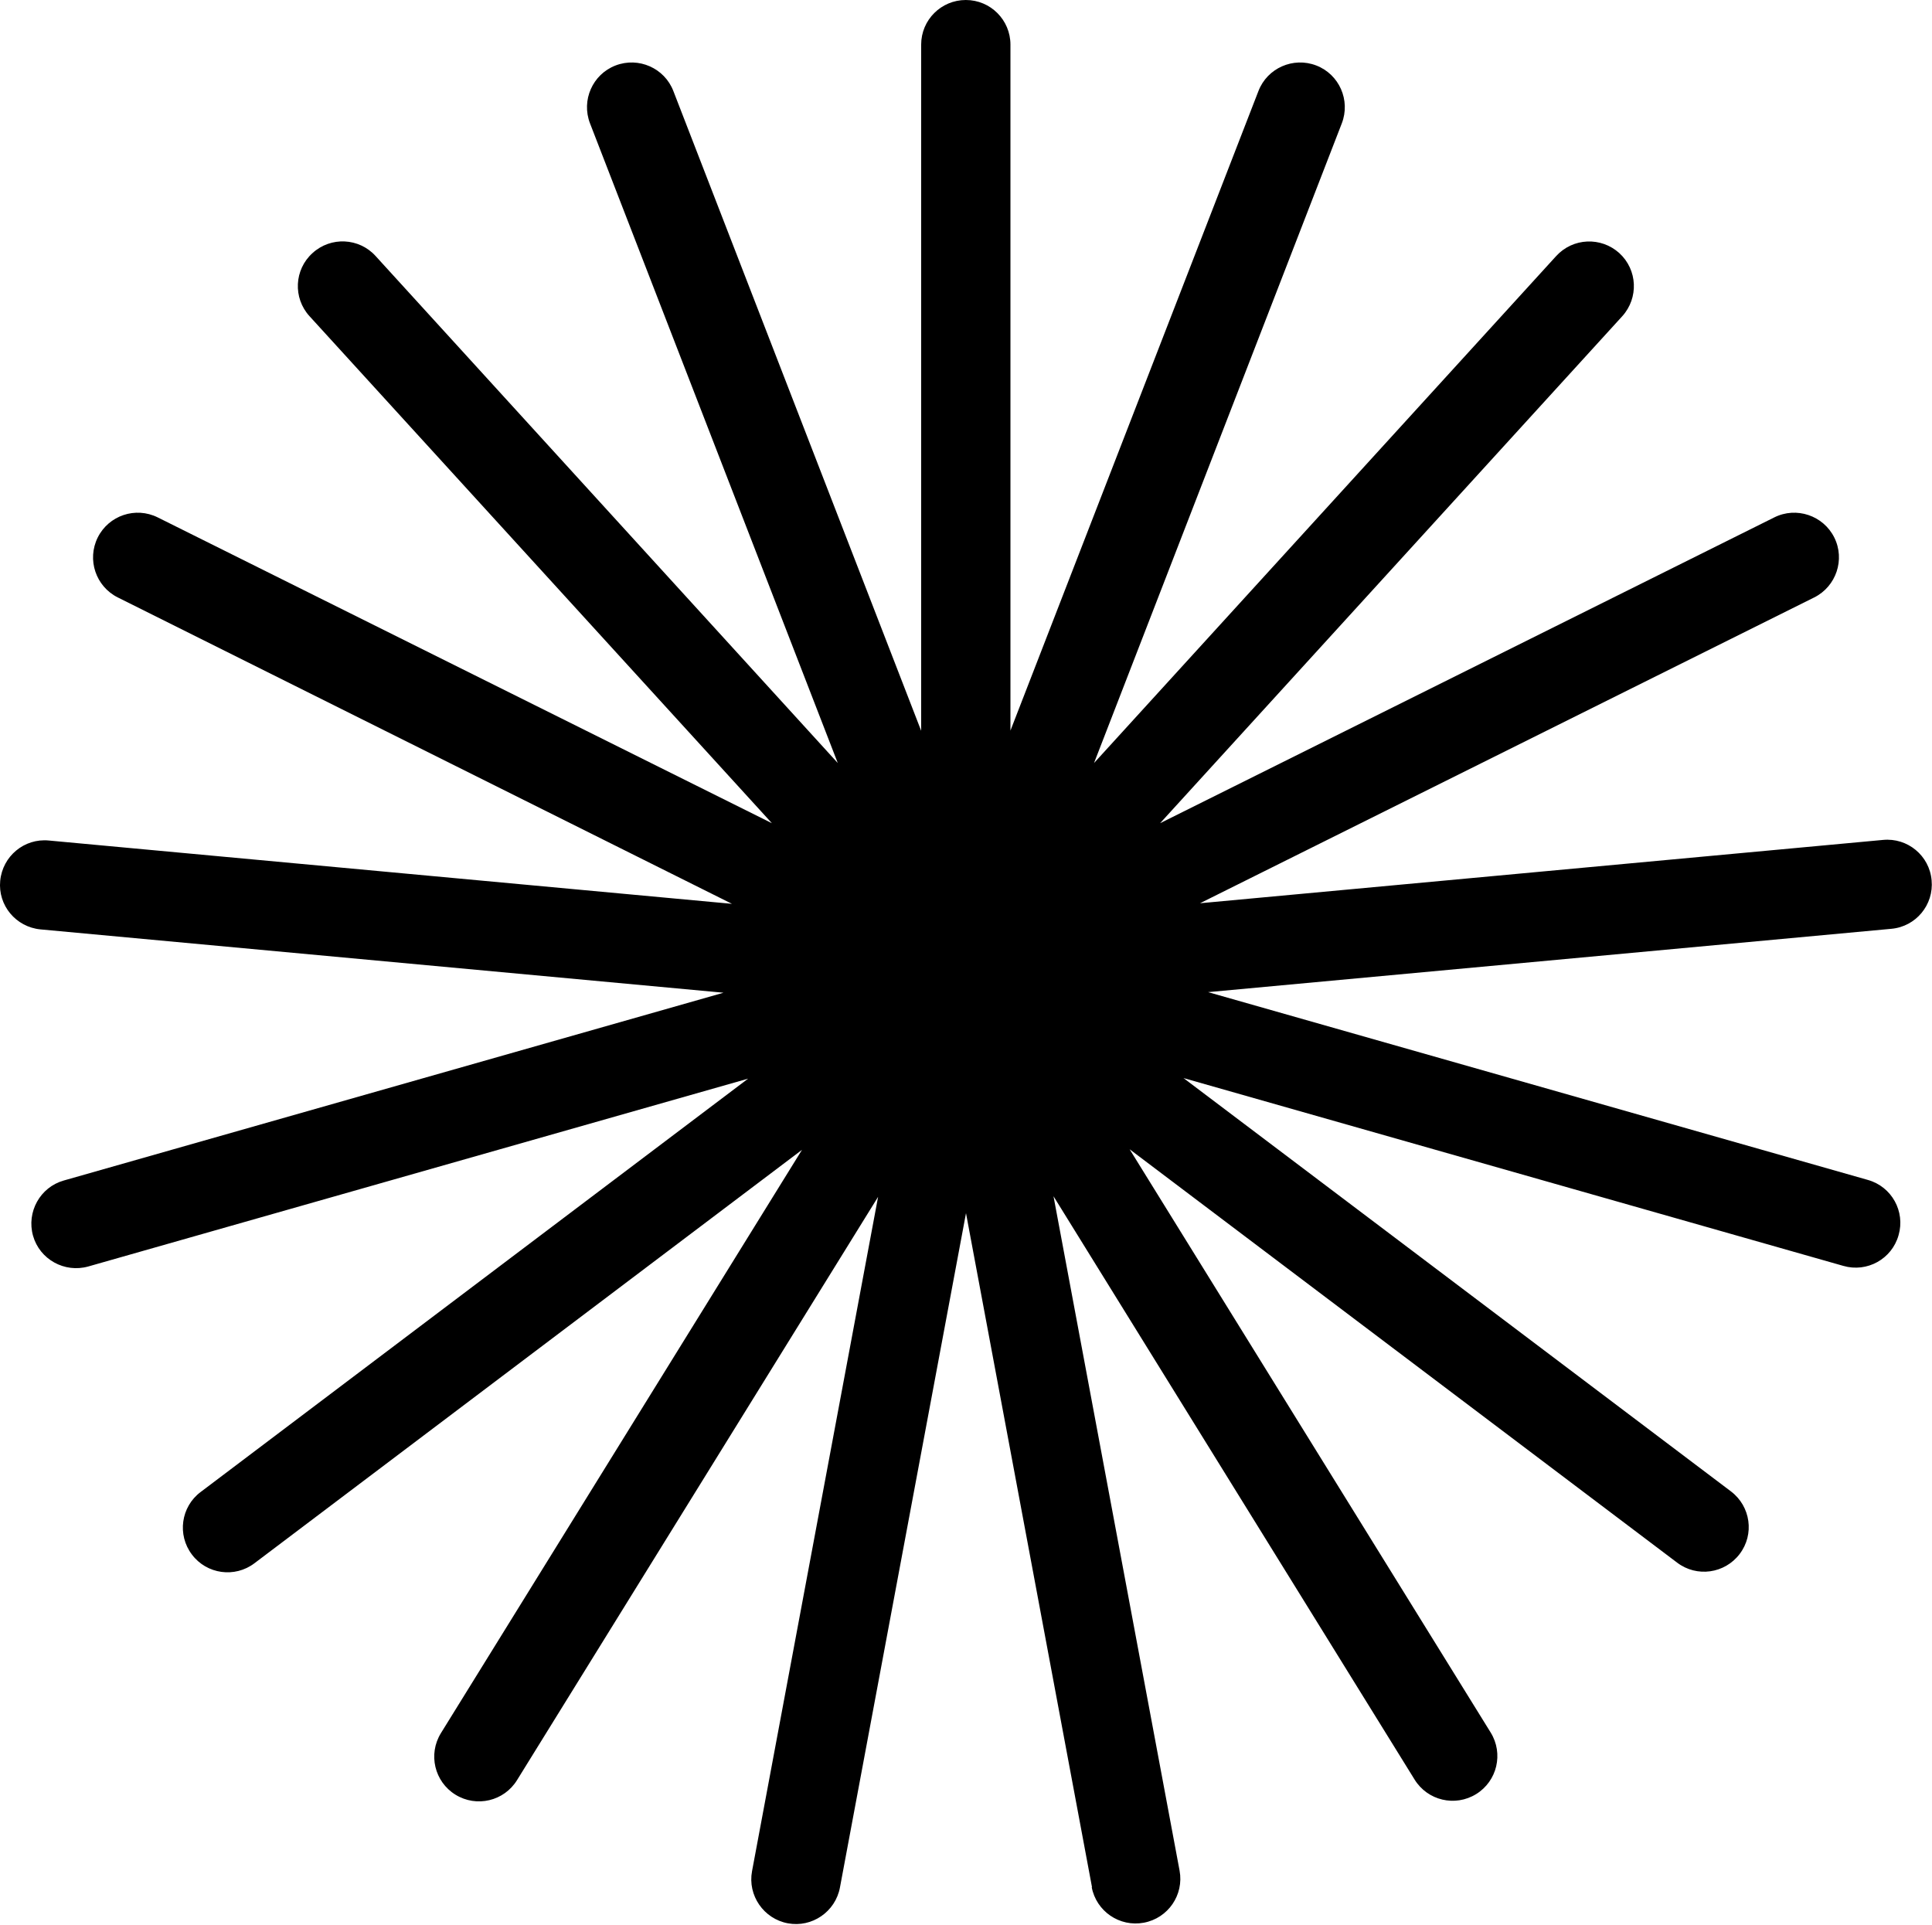 <svg width="585" height="583" viewBox="0 0 585 583" fill="none" xmlns="http://www.w3.org/2000/svg">
<g clip-path="url(#clip0_1_349)">
<path d="M576.246 271.777L575.413 263.083L315.426 287.141L549.152 170.784L545.222 162.923L311.555 279.28L487.401 86.345L480.969 80.449L305.064 273.385L399.389 29.953L391.171 26.797L296.906 270.229V9.17H288.093V270.229L193.769 26.797L185.611 29.953L279.935 273.385L104.03 80.449L97.54 86.345L273.444 279.28L39.718 162.923L35.848 170.784L269.574 287.141L9.587 263.083L8.753 271.777L268.74 295.894L17.626 367.352L20.008 375.748L271.122 304.35L62.764 461.676L68.063 468.643L276.422 311.317L138.985 533.312L146.429 537.898L283.865 315.962L235.929 572.555L244.504 574.162L292.5 317.57L340.496 574.162L349.071 572.555L301.134 315.962L438.571 537.898L446.015 533.312L308.578 311.317L516.936 468.643L522.177 461.676L313.878 304.35L564.992 375.748L567.374 367.352L316.26 295.894L576.246 271.777Z" fill="black"/>
<path d="M330.671 571.542L292.5 367.352L254.33 571.542C252.96 578.867 245.874 583.75 238.55 582.38C231.225 581.01 226.342 573.924 227.712 566.6L265.882 362.409L156.552 539.029C152.622 545.401 144.285 547.366 137.913 543.436C131.542 539.505 129.577 531.169 133.507 524.797L242.837 348.177L77.055 473.347C71.101 477.873 62.585 476.682 58.119 470.727C53.593 464.773 54.784 456.257 60.739 451.791L226.521 326.621L26.737 383.489C19.532 385.514 12.029 381.346 10.004 374.2C7.98 366.995 12.148 359.492 19.294 357.467L219.077 300.599L12.267 281.424C4.824 280.709 -0.655 274.159 0.06 266.716C0.774 259.272 7.325 253.794 14.768 254.508L221.638 273.683L35.669 180.907C29 177.572 26.261 169.474 29.596 162.745C32.93 156.075 41.029 153.336 47.758 156.671L233.726 249.268L93.729 95.753C88.667 90.215 89.084 81.64 94.622 76.638C100.16 71.577 108.735 71.994 113.737 77.532L253.675 231.046L178.644 37.337C175.965 30.369 179.418 22.509 186.386 19.829C193.353 17.15 201.213 20.604 203.893 27.571L278.923 221.281V13.517C278.923 6.014 284.997 0 292.441 0C299.944 0 305.958 6.074 305.958 13.517V221.221L381.048 27.571C383.728 20.604 391.588 17.15 398.555 19.829C405.522 22.509 408.976 30.369 406.297 37.337L331.266 231.046L471.204 77.532C476.265 71.994 484.781 71.636 490.319 76.638C495.857 81.7 496.214 90.215 491.212 95.753L351.274 249.268L537.243 156.671C543.912 153.336 552.07 156.075 555.405 162.745C558.74 169.414 556 177.572 549.331 180.907L363.362 273.504L570.173 254.33C577.616 253.615 584.226 259.094 584.881 266.537C585.596 273.981 580.117 280.59 572.674 281.245L365.804 300.42L565.588 357.288C572.793 359.313 576.961 366.816 574.877 374.021C572.852 381.227 565.349 385.395 558.144 383.311L358.36 326.442L524.142 451.612C530.097 456.138 531.288 464.594 526.762 470.549C522.237 476.503 513.781 477.694 507.826 473.169L342.044 347.999L451.374 524.618C455.305 530.99 453.339 539.327 446.968 543.257C440.596 547.187 432.259 545.222 428.329 538.85L318.999 362.231L357.169 566.421C358.539 573.745 353.716 580.832 346.332 582.201C339.007 583.571 331.921 578.747 330.551 571.364L330.671 571.542Z" fill="black"/>
</g>
<defs>
<clipPath id="clip0_1_349">
<rect width="585" height="582.618" fill="white"/>
</clipPath>
</defs>
</svg>
